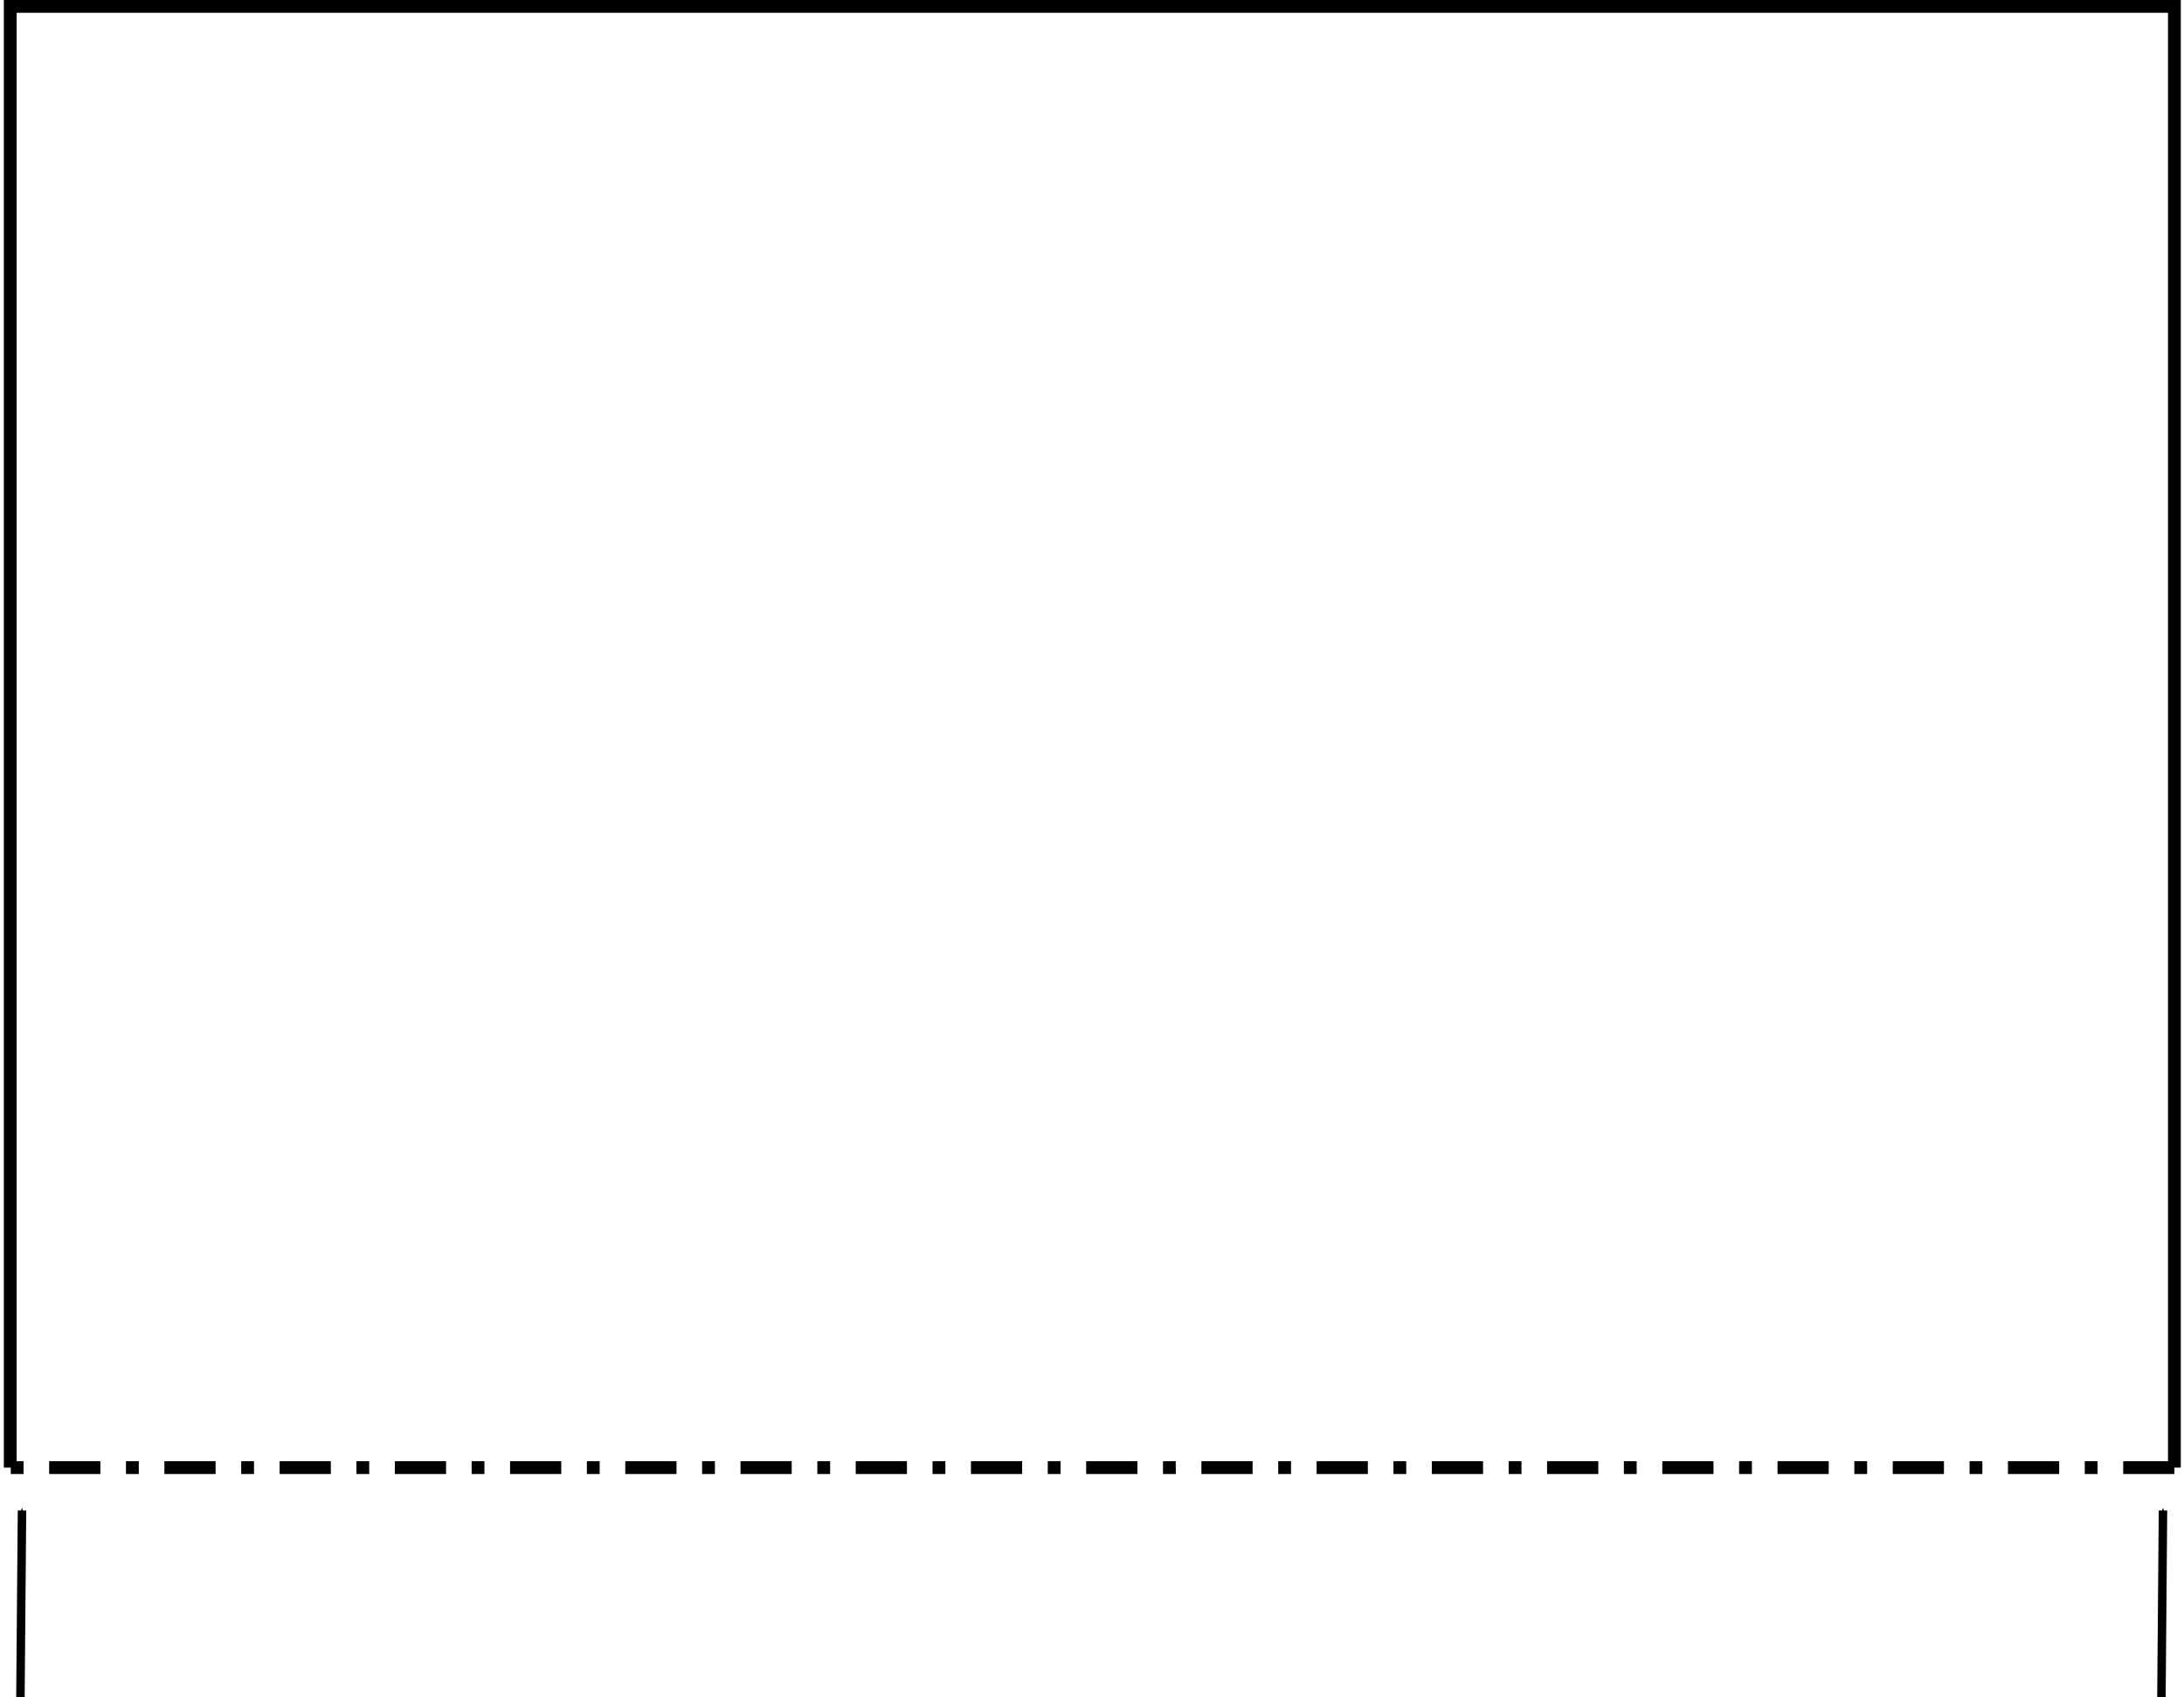 <?xml version="1.0" encoding="UTF-8" standalone="no"?>
<svg
   xmlns:dc="http://purl.org/dc/elements/1.1/"
   xmlns:cc="http://creativecommons.org/ns#"
   xmlns:rdf="http://www.w3.org/1999/02/22-rdf-syntax-ns#"
   xmlns:svg="http://www.w3.org/2000/svg"
   xmlns="http://www.w3.org/2000/svg"
   xmlns:sodipodi="http://sodipodi.sourceforge.net/DTD/sodipodi-0.dtd"
   xmlns:inkscape="http://www.inkscape.org/namespaces/inkscape"
   version="1.1"
   id="svg869"
   width="257.913"
   height="200.482"
   viewBox="0 0 257.913 200.482"
   sodipodi:docname="gat_papier01.svg"
   inkscape:version="1.0.2 (1.0.2+r75+1)">
  <defs
     id="defs873">
    <marker
       style="overflow:visible"
       id="marker1217"
       refX="0"
       refY="0"
       orient="auto"
       inkscape:stockid="Arrow1Mend"
       inkscape:isstock="true">
      <path
         transform="matrix(-0.4,0,0,-0.4,-4,0)"
         style="fill:#000000;fill-opacity:1;fill-rule:evenodd;stroke:#000000;stroke-width:1pt;stroke-opacity:1"
         d="M 0,0 5,-5 -12.5,0 5,5 Z"
         id="path1215" />
    </marker>
    <marker
       style="overflow:visible"
       id="Arrow1Mend"
       refX="0"
       refY="0"
       orient="auto"
       inkscape:stockid="Arrow1Mend"
       inkscape:isstock="true"
       inkscape:collect="always">
      <path
         transform="matrix(-0.4,0,0,-0.4,-4,0)"
         style="fill:#000000;fill-opacity:1;fill-rule:evenodd;stroke:#000000;stroke-width:1pt;stroke-opacity:1"
         d="M 0,0 5,-5 -12.5,0 5,5 Z"
         id="path914" />
    </marker>
    <marker
       style="overflow:visible"
       id="Arrow1Lend"
       refX="0"
       refY="0"
       orient="auto"
       inkscape:stockid="Arrow1Lend"
       inkscape:isstock="true">
      <path
         transform="matrix(-0.8,0,0,-0.8,-10,0)"
         style="fill:#000000;fill-opacity:1;fill-rule:evenodd;stroke:#000000;stroke-width:1pt;stroke-opacity:1"
         d="M 0,0 5,-5 -12.5,0 5,5 Z"
         id="path908" />
    </marker>
  </defs>
  <sodipodi:namedview
     pagecolor="#ffffff"
     bordercolor="#666666"
     borderopacity="1"
     objecttolerance="10"
     gridtolerance="10"
     guidetolerance="10"
     inkscape:pageopacity="0"
     inkscape:pageshadow="2"
     inkscape:window-width="1920"
     inkscape:window-height="1051"
     id="namedview871"
     showgrid="false"
     showguides="true"
     inkscape:guide-bbox="true"
     inkscape:zoom="3.3495575"
     inkscape:cx="168.58471"
     inkscape:cy="99.50852"
     inkscape:window-x="0"
     inkscape:window-y="0"
     inkscape:window-maximized="1"
     inkscape:current-layer="svg869"
     inkscape:document-rotation="0"
     fit-margin-top="0"
     fit-margin-left="0"
     fit-margin-right="0"
     fit-margin-bottom="0">
    <sodipodi:guide
       position="315.461,116.518"
       orientation="0,1"
       id="guide881"
       inkscape:locked="false" />
  </sodipodi:namedview>
  <path
     style="fill:none;fill-opacity:1;stroke:#000000;stroke-width:1.512;stroke-miterlimit:4;stroke-dasharray:none;stroke-opacity:1"
     d="M 1.209,173.355 V 0.756 H 256.779 V 173.355"
     id="path1264" />
  <path
     style="fill:none;fill-opacity:1;stroke:#000000;stroke-width:1.512;stroke-miterlimit:4;stroke-dasharray:6.047,3.024,1.512,3.024;stroke-opacity:1;stroke-dashoffset:0"
     d="M 256.779,173.355 H 1.209"
     id="rect883" />
  <path
     style="fill:none;stroke:#000000;stroke-width:1px;stroke-linecap:butt;stroke-linejoin:miter;stroke-opacity:1;marker-end:url(#Arrow1Mend)"
     d="m 255.247,200.478 0.184,-22.062"
     id="path903" />
  <path
     style="fill:none;stroke:#000000;stroke-width:1px;stroke-linecap:butt;stroke-linejoin:miter;stroke-opacity:1;marker-end:url(#marker1217)"
     d="m 2.413,200.478 0.184,-22.062"
     id="path1213" />
</svg>
